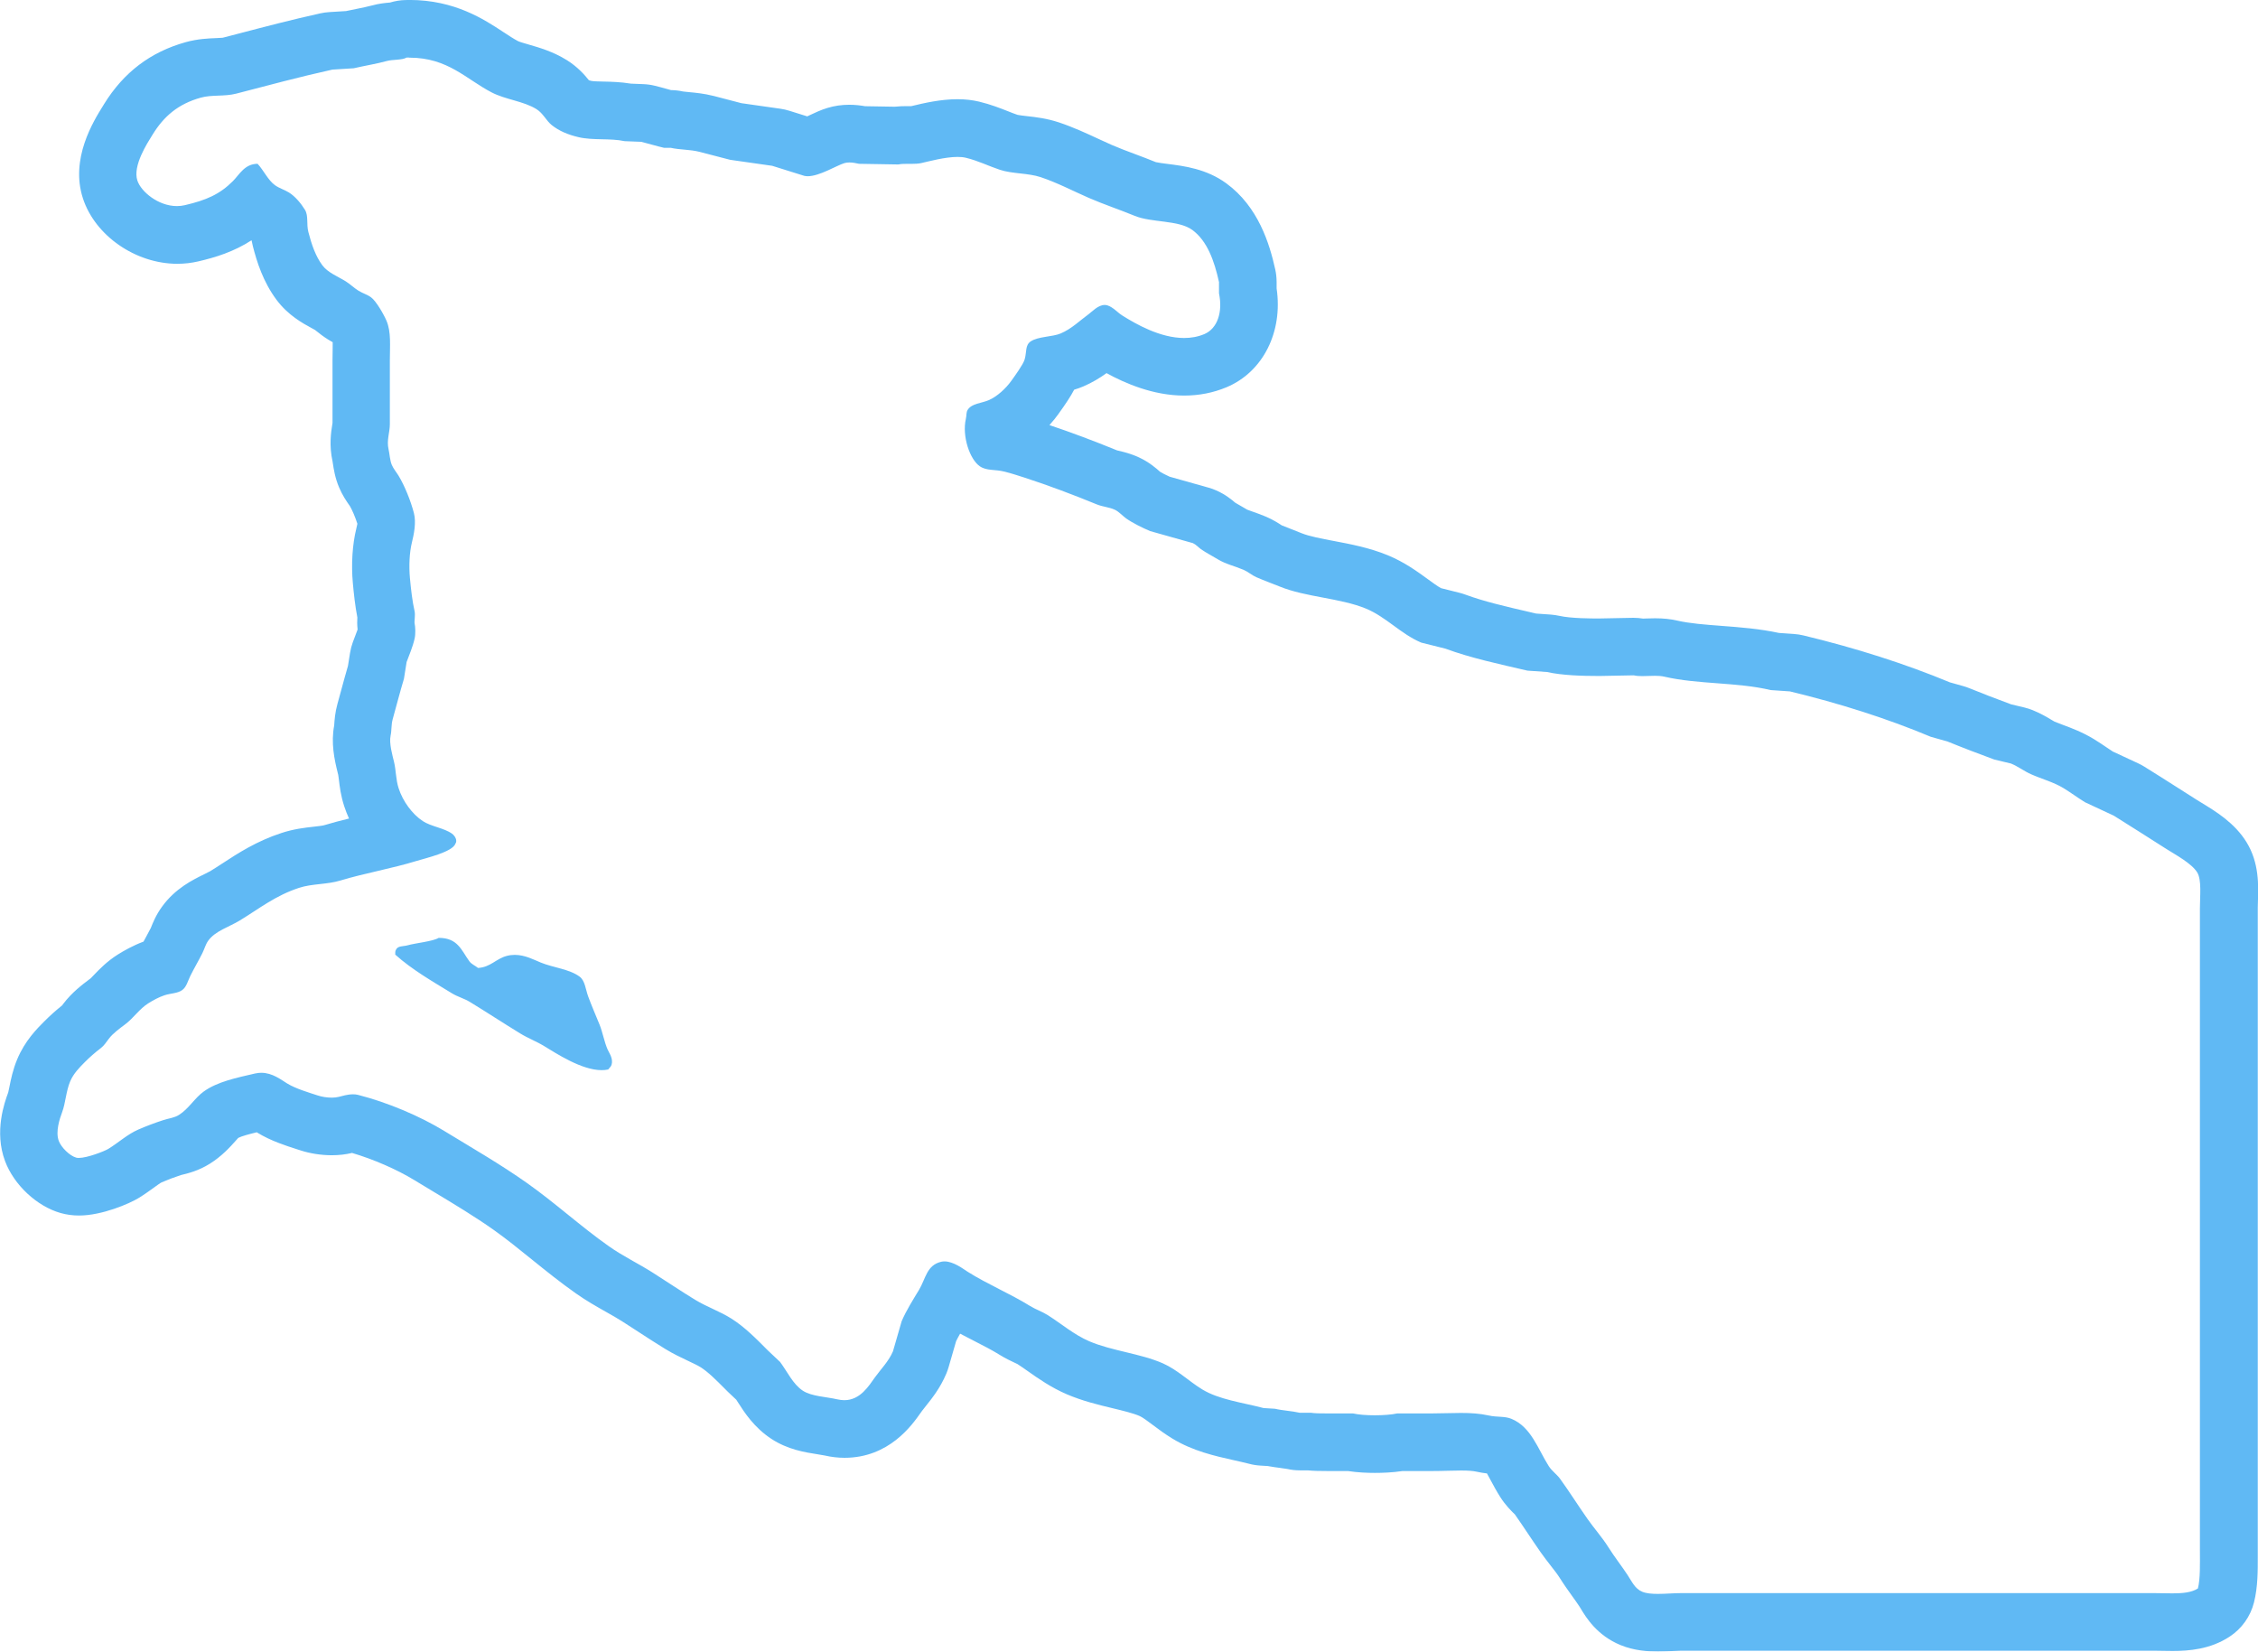 <?xml version="1.0" encoding="UTF-8"?>
<svg id="uuid-2f6b07e3-ea6d-4697-8ab4-a5229de41e1b" data-name="Layer 2" xmlns="http://www.w3.org/2000/svg" viewBox="0 0 587.38 429.63">
  <g id="uuid-4f41f864-5fd4-4c28-b9e9-a8e2ce3be53a" data-name="Layer 1">
    <g id="uuid-82402512-d5d7-48a8-afbc-ddad6b396c9e" data-name="charlotte 1" style="opacity: .7;">
      <path d="m106.52,15c10,0,14.71,5.58,21.38,9.04,3.64,1.89,8.26,2.25,11.64,4.34,1.76,1.09,2.53,3,4,4.17,1.9,1.51,4.16,2.47,6.95,3.13,3.78.89,8.23.22,11.99,1.04l4.34.17c1.89.46,3.89,1.1,5.91,1.56h1.74c2.47.55,4.97.41,7.47,1.04,2.66.7,5.33,1.39,7.99,2.08,3.65.52,7.3,1.04,10.94,1.56,2.78.87,5.56,1.74,8.34,2.61.29.07.59.1.91.1,3.05,0,7.46-2.77,9.51-3.4.42-.13.87-.18,1.32-.18.89,0,1.79.19,2.5.35,3.42.06,6.83.12,10.25.17.66-.14,1.4-.16,2.17-.16.45,0,.9,0,1.36,0,.83,0,1.64-.03,2.38-.19,2.04-.45,6.19-1.61,9.49-1.61.78,0,1.51.06,2.15.22,3.18.76,5.93,2.16,8.86,3.13,3.25,1.07,7.32.82,10.6,1.91,4.3,1.43,8.56,3.67,12.51,5.39,3.94,1.71,8.15,3.11,11.99,4.69,4.38,1.8,11.37,1.04,14.94,3.65,3.89,2.84,5.73,8.04,6.95,13.55v2.95c1.02,4.82-.39,9.16-3.82,10.6-1.69.71-3.47,1.01-5.25,1.01-6.24,0-12.58-3.64-16.12-5.87-1.2-.76-2.38-2.16-3.82-2.61-.24-.08-.49-.11-.73-.11-1.72,0-3.27,1.74-4.14,2.37-2.34,1.7-4.45,3.83-7.3,5.04-2.21.93-5.86.75-7.82,2.08-1.47,1.01-.98,2.7-1.56,4.69-.39,1.33-2.59,4.33-3.47,5.56-1.35,1.89-3.65,4.09-5.91,5.04-1.91.8-4.31.83-5.39,2.43-.49.73-.28,1.38-.52,2.43-1.03,4.48,1.02,10.55,3.65,12.33,1.8,1.22,3.86.74,6.43,1.39,1.74.44,3.35.96,5.21,1.56,6.28,2.03,12.86,4.53,18.76,6.95,1.56.64,3.2.7,4.69,1.39,1.09.5,2.01,1.59,2.95,2.26,1.76,1.24,4.27,2.46,6.25,3.3,3.71,1.04,7.41,2.08,11.12,3.13.79.35,1.43,1.1,2.08,1.56,1.36.96,2.94,1.75,4.34,2.61,2.12,1.3,4.33,1.74,6.78,2.78,1.12.48,2.2,1.43,3.3,1.91,2.03.89,4.12,1.63,6.08,2.43,6.79,2.78,15.68,2.97,22.41,5.73,5.29,2.18,9.08,6.61,14.42,8.86,2.08.52,4.17,1.04,6.25,1.56,6.63,2.45,13.91,3.99,21.37,5.73,1.68.11,3.36.23,5.04.35,3.94.88,9.04,1.04,13.65,1.04h.08c2.95-.06,5.91-.12,8.86-.17.7.16,1.47.2,2.27.2,1.07,0,2.18-.08,3.27-.08.86,0,1.69.05,2.45.23,8.74,2.03,18.96,1.4,27.62,3.48,1.68.12,3.36.23,5.04.35,12.75,3.07,25.35,7.06,36.65,11.81,1.45.41,2.9.81,4.34,1.22,3.96,1.62,8.09,3.19,12.16,4.69,1.45.35,2.89.69,4.34,1.04,1.83.74,3.46,2.01,5.21,2.78,2.86,1.26,5.91,2.06,8.51,3.65,1.85,1.13,3.7,2.51,5.56,3.65,2.49,1.16,4.98,2.32,7.47,3.48,4.52,2.8,9.21,5.84,13.72,8.69,2.41,1.52,6.56,3.75,7.99,6.08,1.19,1.94.7,6.22.7,9.21v167.31c0,3.33.12,7.16-.52,9.73-1.66,1.08-4.01,1.28-6.61,1.28-1.45,0-2.98-.06-4.51-.06h-123.51c-1.69,0-3.86.2-5.86.2-1.55,0-3-.12-4.04-.55-1.95-.8-2.71-2.67-3.82-4.34-1.64-2.49-3.4-4.69-5.04-7.3-1.6-2.54-3.68-4.86-5.39-7.3-2.47-3.51-4.63-6.97-7.12-10.42-.84-1.17-2.17-2.07-2.95-3.3-2.84-4.46-4.58-10.21-9.73-12.33-1.8-.74-3.66-.37-5.91-.87-2.34-.52-4.72-.66-7.2-.66-2.51,0-5.12.13-7.92.13h-8.69c-1.47.32-3.66.48-5.84.48s-4.21-.16-5.63-.48h-3.82c-.84,0-1.68,0-2.48,0-2.05,0-3.84-.02-4.64-.18h-2.95c-2.05-.47-4.46-.57-6.43-1.04-.98-.06-1.97-.12-2.95-.18-5.6-1.46-11.62-2.2-15.98-4.86-3.46-2.11-6.46-5.11-10.25-6.78-5.83-2.56-13.21-3.21-19.11-5.73-3.93-1.68-7.32-4.59-10.77-6.78-1.52-.96-3.15-1.48-4.69-2.43-5.09-3.16-11.03-5.63-16.16-8.86-1.19-.75-3.69-2.71-6.05-2.71-.3,0-.6.03-.9.1-3.76.91-3.98,4.37-5.73,7.3-1.55,2.57-3.28,5.27-4.52,8.16-.75,2.61-1.51,5.21-2.26,7.82-1.12,2.63-3.12,4.6-4.69,6.78-1.6,2.22-3.81,5.94-7.97,5.94-.55,0-1.14-.07-1.76-.21-2.99-.69-6.77-.77-9.03-2.26-2.59-1.7-4.06-5.01-5.91-7.47-1.04-.98-2.08-1.97-3.13-2.95-2.98-2.98-5.91-6.03-9.55-8.34-2.96-1.87-6.36-3.03-9.38-4.86-3.75-2.28-7.48-4.82-11.12-7.12-3.81-2.41-7.68-4.24-11.29-6.78-7.37-5.18-14.03-11.32-21.37-16.5-6.92-4.89-14.23-9.09-21.54-13.55-6.23-3.8-14.57-7.38-22.41-9.38-.42-.11-.86-.15-1.3-.15-1.42,0-2.86.45-3.74.67-.56.14-1.18.2-1.83.2-1.26,0-2.58-.23-3.56-.55-2.52-.82-5.78-1.78-7.99-3.13-1.61-.98-3.86-2.79-6.75-2.79-.51,0-1.04.06-1.59.18-4.93,1.14-9.8,2.13-13.38,4.69-2.35,1.68-3.91,4.5-6.43,6.08-1.27.8-2.55.86-4.17,1.39-2.15.7-4.31,1.51-6.43,2.43-2.84,1.24-5.22,3.46-7.82,5.04-.96.58-5.42,2.34-7.65,2.34-.26,0-.5-.02-.69-.08-1.74-.5-3.9-2.7-4.52-4.34-.91-2.43.26-5.82.87-7.47.92-2.5,1.01-5.43,2.08-7.99.85-2.03,2.37-3.59,3.82-5.04,1.3-1.31,2.7-2.53,4.17-3.65.82-.62,1.46-1.6,2.08-2.43,1.09-1.45,2.89-2.72,4.34-3.82,2.1-1.59,3.6-3.93,5.91-5.39,1.23-.78,2.78-1.62,4.17-2.08,1.72-.58,3.41-.46,4.69-1.39,1.1-.81,1.44-2.35,2.08-3.65.96-1.94,2.16-3.97,3.13-5.91.6-1.2.83-2.29,1.56-3.3,1.83-2.52,5.43-3.55,8.16-5.21,5.05-3.07,9.29-6.5,15.46-8.51,3.43-1.12,7.21-.83,10.77-1.91,6.16-1.87,13.47-3.14,19.63-5.04,2.58-.79,9.5-2.37,10.25-4.52.62-.88-.14-2.08-.87-2.61-2.06-1.49-5.48-1.86-7.64-3.3-2.73-1.82-5.15-5.11-6.25-8.51-.76-2.32-.64-4.55-1.22-6.95-.38-1.57-1.31-4.79-.87-6.78.28-1.23.16-2.86.52-4.17.93-3.33,1.93-7.21,2.95-10.6.23-1.45.46-2.89.69-4.34.68-1.88,1.55-3.77,2.08-6.08.29-1.24.2-3.09,0-4-.11-.48.22-2.14,0-3.13-.6-2.65-.94-5.67-1.22-8.69-.29-3.16-.11-6.65.52-9.21.49-1.99,1.17-5.15.52-7.64-.82-3.17-2.41-7.12-4-9.73-.52-.86-1.33-1.81-1.74-2.78-.52-1.22-.56-2.8-.87-4.17-.51-2.25.34-4.29.35-6.43,0-5.55,0-10.74,0-16.5,0-3.92.38-7.47-.87-10.42-.69-1.62-2.68-5.11-4-6.08-1.01-.75-2.2-1.06-3.3-1.74-1.12-.69-2.18-1.73-3.3-2.43-2.08-1.3-4.65-2.25-6.08-4.17-1.77-2.39-2.8-5.38-3.65-8.69-.53-2.08.06-4.21-.87-5.73-1.01-1.65-2.52-3.49-4.17-4.52-1.23-.76-2.52-1.09-3.65-1.91-1.82-1.32-2.97-3.92-4.52-5.56-3.37.02-4.7,2.79-6.43,4.52-3.43,3.43-6.92,4.95-12.51,6.25-.68.16-1.36.23-2.04.23-4.84,0-9.35-3.75-10.29-6.66-1.25-3.86,2.6-9.73,4-11.99,2.91-4.7,6.58-7.9,12.51-9.56,2.88-.8,6.12-.24,9.21-1.04,8.42-2.19,16.39-4.34,25.01-6.25l5.56-.35c2.94-.68,6.03-1.17,8.69-1.91,1.33-.37,4.04-.21,5.04-.87.23,0,.46,0,.69,0m50.06,263.4c.59,0,1.17-.06,1.72-.18.26-.39.73-.73.87-1.22.48-1.66-.65-3.08-1.04-4-.88-2.02-1.28-4.46-2.08-6.43-1.03-2.52-2.07-4.92-2.95-7.3-.7-1.88-.81-4.14-2.26-5.21-2.67-1.97-6.83-2.32-10.08-3.65-1.82-.74-4.11-2-6.78-2-.67,0-1.36.08-2.08.27-2.79.73-4.23,2.95-7.47,3.13-.75-.62-1.69-.95-2.26-1.74-2.06-2.83-2.99-6.08-7.93-6.08-.02,0-.04,0-.06,0-1.46.91-6.07,1.36-7.99,1.91-1.24.36-2.67.09-3.13,1.22-.18.27-.18.71-.17,1.22,4.3,3.88,9.73,7,14.77,10.08,1.53.93,3.16,1.32,4.69,2.26,4.32,2.64,8.69,5.5,13.03,8.16,2.07,1.27,4.18,2.04,6.25,3.3,3.19,1.94,9.76,6.26,14.96,6.26M106.53,0h0c-.35,0-.7,0-1.06.01-1.37.03-2.72.26-4.02.65-1.23.1-2.86.26-4.67.76-1.09.3-2.58.6-4.15.92-.85.17-1.72.35-2.62.54l-4.39.27c-.78.05-1.55.16-2.32.33-7.41,1.64-14.43,3.48-21.23,5.26-1.37.36-2.76.72-4.15,1.08-.33.04-1.07.07-1.63.09-2.05.08-4.86.19-7.99,1.06-9.16,2.56-16.11,7.83-21.23,16.11l-.2.33c-2.59,4.15-8.65,13.88-5.3,24.18,3.15,9.71,13.71,17.03,24.56,17.03,1.84,0,3.67-.21,5.44-.62,4.5-1.05,9.21-2.49,13.87-5.5.09.5.2,1.02.34,1.55,1.03,4.02,2.65,9.23,6.14,13.92,3.02,4.06,6.87,6.14,9.17,7.39.31.17.65.35.87.48.13.1.25.2.38.3.75.6,1.78,1.42,3.09,2.23.39.24.76.46,1.12.65.01.68,0,1.61-.02,2.35-.02.81-.03,1.64-.03,2.48v5.71c0,3.5,0,6.9,0,10.44-.02.16-.05.31-.07.47-.3,1.89-.85,5.4.08,9.55.03.17.05.34.08.51.21,1.4.55,3.74,1.63,6.28.88,2.08,1.98,3.65,2.63,4.59.06.08.11.16.17.24.58.98,1.4,2.87,1.95,4.61-.05.28-.13.68-.28,1.25-1.02,4.12-1.35,9.29-.9,14.18.25,2.73.58,5.86,1.17,8.93-.05.82-.08,1.89.07,3.13-.16.45-.35.95-.57,1.52-.24.61-.47,1.22-.69,1.83-.32.89-.56,1.81-.71,2.75l-.54,3.38c-.62,2.12-1.21,4.3-1.79,6.43-.32,1.19-.64,2.36-.95,3.47-.61,2.19-.75,4.16-.83,5.33,0,.07,0,.15-.01.22-.87,4.57.02,8.8.93,12.43.04.18.09.34.12.48.04.2.12.85.18,1.33.2,1.71.48,4.05,1.36,6.77.36,1.1.78,2.18,1.26,3.24-2.16.53-4.34,1.1-6.47,1.74-.42.13-1.7.27-2.64.38-2.32.26-5.21.58-8.42,1.63-6.51,2.12-11.4,5.31-15.32,7.87-1.14.74-2.22,1.45-3.28,2.09-.25.15-.97.5-1.49.76-3.01,1.47-7.56,3.69-11.02,8.46-1.57,2.15-2.37,4.19-2.81,5.28-.03.09-.07.18-.11.27-.35.69-.78,1.49-1.24,2.33-.22.4-.44.8-.66,1.21-2.67.99-5.09,2.36-6.7,3.37-2.85,1.8-4.85,3.9-6.18,5.29-.29.3-.67.7-.85.88l-.28.21c-1.84,1.38-4.62,3.46-6.88,6.46-.1.13-.2.26-.29.39-1.62,1.3-3.17,2.68-4.62,4.14-1.89,1.89-5.04,5.04-7.05,9.86-1.15,2.75-1.65,5.3-2.02,7.15-.1.51-.24,1.21-.32,1.49-.96,2.6-3.7,10.17-.82,17.86,2.32,6.19,8.26,11.74,14.45,13.5,1.52.43,3.14.65,4.8.65,5.99,0,13.12-3.11,15.44-4.52,1.49-.91,2.77-1.83,3.89-2.64.74-.54,1.76-1.28,2.15-1.47,1.56-.68,3.28-1.33,5.07-1.91.15-.04.32-.08.48-.12,1.43-.35,4.1-1.01,6.98-2.81,3.16-1.98,5.29-4.36,6.7-5.94.22-.25.5-.56.7-.78.89-.47,2.91-1,4.81-1.46.06.04.12.07.18.11,3.48,2.12,7.28,3.34,10.34,4.32l.81.26c2.54.83,5.45,1.28,8.19,1.28,1.84,0,3.61-.2,5.27-.6,5.58,1.65,11.61,4.27,16.19,7.06,1.65,1,3.29,2,4.93,2.98,5.57,3.35,10.83,6.52,15.77,10.01,3.23,2.29,6.42,4.86,9.78,7.58,3.68,2.97,7.48,6.04,11.62,8.95,2.7,1.9,5.38,3.41,7.75,4.75,1.48.83,2.87,1.62,4.15,2.43,1.37.86,2.75,1.77,4.23,2.73,2.29,1.49,4.66,3.04,7.11,4.53,2.15,1.31,4.17,2.26,5.96,3.1,1.27.6,2.46,1.16,3.2,1.63,1.94,1.23,3.94,3.23,6.25,5.55l.72.72c.1.1.2.2.31.3l1.98,1.87c.13.2.27.42.4.62,1.68,2.64,4.23,6.62,8.74,9.57,4.27,2.8,8.76,3.5,12.04,4.01.72.11,1.46.23,1.86.32,1.7.39,3.43.59,5.12.59,11.58,0,17.54-8.49,19.79-11.68.12-.17.23-.33.34-.48.24-.33.61-.8,1.01-1.29,1.57-1.96,3.73-4.64,5.32-8.4.24-.56.44-1.13.61-1.71l1.96-6.79c.3-.61.65-1.26,1.04-1.94,1.17.62,2.34,1.22,3.49,1.81,2.49,1.27,4.84,2.48,6.8,3.7,1.51.94,2.89,1.58,3.89,2.05.26.12.61.29.77.37.79.51,1.7,1.14,2.66,1.82,2.7,1.9,6.05,4.26,10.15,6.02,4.08,1.74,8.2,2.74,11.84,3.61,2.78.67,5.4,1.3,7.14,2.06.73.32,2.13,1.37,3.37,2.3,1.47,1.1,3.13,2.35,5.09,3.54,5.34,3.26,11.05,4.53,16.09,5.66,1.4.31,2.72.61,3.93.92.95.25,1.92.4,2.91.46l1.86.11c1.21.23,2.33.37,3.29.5.62.08,1.47.19,1.79.26,1.09.25,2.2.37,3.32.37h2.02c1.49.14,3.22.18,5.57.18h1.36s1.13,0,1.13,0h2.46c2.52.39,5.1.48,6.98.48s4.55-.09,7.14-.48h7.38c1.63,0,3.12-.04,4.56-.08,1.2-.03,2.33-.06,3.36-.06,1.8,0,3.01.09,3.92.29,1.02.23,1.95.37,2.78.47.31.56.64,1.17.9,1.66.73,1.36,1.56,2.9,2.57,4.5,1.34,2.1,2.83,3.57,3.73,4.44.02.02.04.04.06.06,1.09,1.54,2.15,3.12,3.26,4.78,1.08,1.61,2.2,3.28,3.41,5.01.92,1.31,1.85,2.51,2.68,3.57.9,1.15,1.74,2.23,2.28,3.09,1.16,1.84,2.31,3.45,3.33,4.87.68.95,1.33,1.85,1.89,2.71.12.18.22.35.32.53,1.36,2.24,4.18,6.91,10.32,9.43,3.65,1.5,7.3,1.67,9.73,1.67,1.41,0,2.74-.07,3.92-.12.74-.04,1.51-.08,1.95-.08h123.51c.67,0,1.34.01,2.01.03.85.02,1.68.03,2.5.03,4.24,0,9.75-.42,14.79-3.71,3.17-2.07,5.45-5.25,6.37-8.93,1.02-4.05.99-8.31.98-12.07,0-.44,0-.88,0-1.3v-167.31c0-.41.02-1,.04-1.62.14-4.26.34-10.08-2.96-15.44-3.09-5.03-8.05-8.04-11.68-10.24-.39-.24-.76-.46-1.09-.67-1.64-1.04-3.32-2.1-5-3.18-2.9-1.85-5.9-3.76-8.84-5.58-.5-.31-1.02-.59-1.56-.84l-6.62-3.08c-.48-.31-1.01-.67-1.56-1.04-1-.68-2.14-1.45-3.37-2.2-2.91-1.77-5.73-2.83-7.99-3.67-.83-.31-1.61-.6-2.24-.87-.18-.1-.59-.34-.89-.52-1.17-.7-2.78-1.65-4.79-2.46-.7-.28-1.41-.51-2.15-.69l-3.47-.83c-4.34-1.61-7.81-2.95-10.84-4.19-.54-.22-1.09-.41-1.64-.56l-3.45-.97c-11.5-4.78-24.31-8.88-38.08-12.2-.82-.2-1.65-.32-2.49-.38l-3.88-.27c-5.09-1.09-10.11-1.47-14.97-1.84-4.23-.32-8.23-.62-11.45-1.36-1.81-.42-3.67-.61-5.84-.61-.81,0-1.54.03-2.18.05-.31.01-.62.02-.92.03-.8-.13-1.62-.2-2.43-.2-.1,0-.2,0-.3,0l-8.71.17c-1.88,0-7.3,0-10.3-.68-.74-.16-1.48-.27-2.23-.33-1.28-.09-2.57-.18-3.85-.27-.61-.14-1.23-.28-1.84-.43-6.02-1.39-11.71-2.71-16.56-4.5-.51-.19-1.03-.35-1.56-.48l-4.79-1.2c-.97-.55-2.18-1.43-3.45-2.36-2.69-1.96-6.03-4.4-10.37-6.19-4.78-1.97-9.73-2.9-14.1-3.73-3.12-.59-6.34-1.2-8.33-2.01-.86-.35-1.75-.7-2.65-1.05-.89-.34-1.74-.67-2.51-.99,0,0,0,0,0,0-.84-.55-2.24-1.46-4.04-2.23-1.35-.57-2.56-1-3.54-1.34-.48-.17-1.13-.4-1.4-.51-.61-.37-1.22-.72-1.84-1.07-.43-.24-.93-.53-1.28-.74-.9-.78-2.56-2.15-4.94-3.2-.65-.29-1.32-.53-2.01-.72l-10.12-2.85c-1.13-.51-1.98-.97-2.43-1.25h-.02c-1-.9-2.87-2.55-5.57-3.79-2.17-1-4.15-1.45-5.34-1.73-.1-.02-.2-.05-.3-.07-6.1-2.5-12.14-4.75-17.6-6.58,1.02-1.13,1.78-2.12,2.26-2.79l.2-.28c1.71-2.38,3.01-4.31,3.97-6.14.75-.22,1.53-.49,2.33-.83,2.42-1.03,4.42-2.28,6.09-3.48,4.66,2.56,12.06,5.84,20.18,5.84,3.89,0,7.6-.73,11.04-2.17,9.51-3.99,14.7-14.4,13.02-25.73v-1.66c0-1.09-.12-2.18-.35-3.24-1.48-6.71-4.42-16.34-12.75-22.42-5.15-3.77-10.99-4.5-15.26-5.04-.98-.12-2.44-.31-3.04-.46-1.79-.73-3.59-1.41-5.33-2.06-2.2-.82-4.27-1.6-6.16-2.42-1.06-.46-2.21-1-3.43-1.56-3.07-1.43-6.56-3.05-10.34-4.31-3.13-1.04-6.03-1.37-8.37-1.63-.81-.09-1.92-.22-2.35-.32-.7-.23-1.5-.55-2.44-.92-2.03-.8-4.56-1.8-7.55-2.52-1.77-.42-3.62-.63-5.64-.63-4.49,0-8.84,1.04-11.73,1.73-.1.02-.21.05-.3.07-.13,0-.25,0-.38,0-.27,0-.55,0-.82,0-.87,0-1.92.02-3.09.15l-7.71-.13c-1.11-.19-2.53-.38-4.12-.38-1.98,0-3.9.28-5.72.84-1.69.51-3.18,1.22-4.63,1.9-.17.08-.38.18-.59.28l-4.67-1.46c-.77-.24-1.55-.42-2.35-.53l-10.11-1.44c-2.39-.62-4.77-1.24-7.16-1.87-.03,0-.06-.02-.1-.02-2.48-.63-4.7-.83-6.32-.98-.57-.05-1.34-.12-1.6-.17-1.03-.23-2.07-.35-3.12-.36-.37-.1-.76-.21-1.15-.32-.97-.27-1.97-.55-3.05-.81-.97-.24-1.97-.38-2.97-.42l-3.26-.13c-2.67-.44-5.14-.5-7.18-.54-1.02-.02-2.56-.06-3.07-.16-.28-.07-.51-.13-.68-.18-1.12-1.41-2.96-3.51-5.78-5.26-3.57-2.21-7.08-3.22-9.91-4.04-.97-.28-2.29-.66-2.73-.87-1.12-.58-2.37-1.41-3.82-2.36-5.05-3.33-12.69-8.36-24.46-8.36h0Z" style="fill: #1d9bf0;"/>
    </g>
  </g>
</svg>